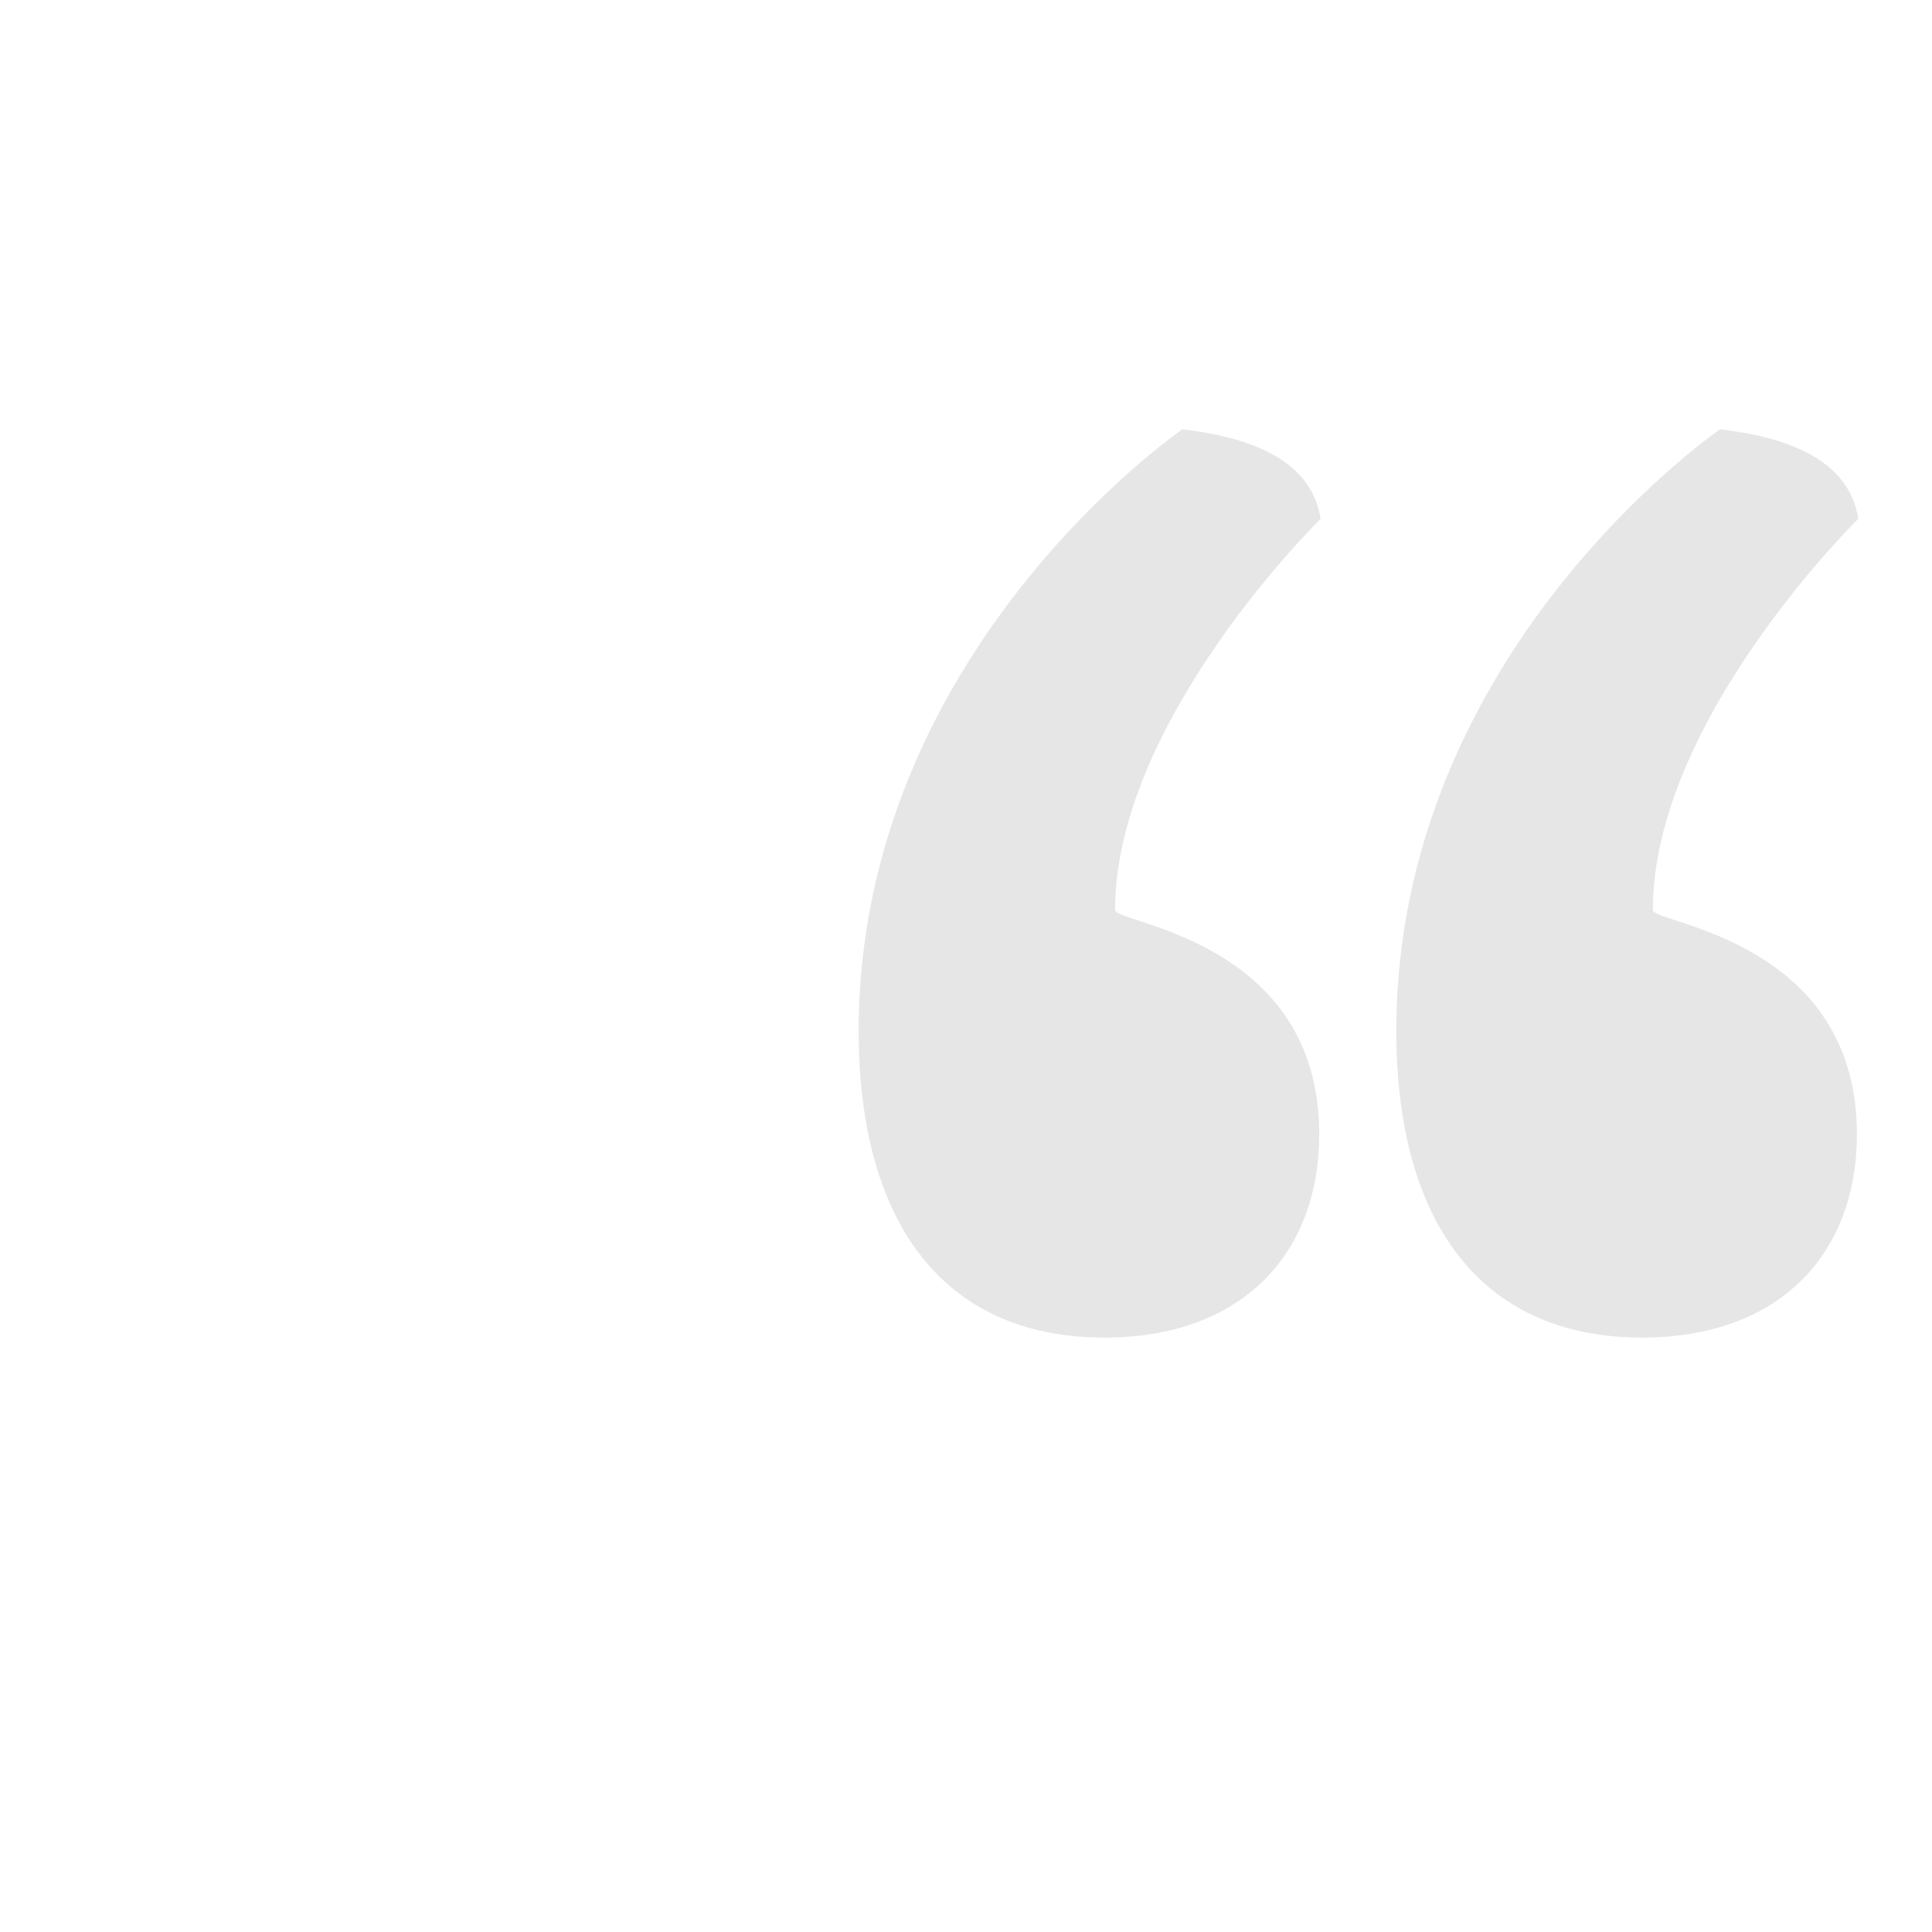 <svg
  version="1.1"
  xmlns="http://www.w3.org/2000/svg"
  xmlns:xlink="http://www.w3.org/1999/xlink"
  width="48px"
  height="48px"
  viewBox="-16 -8 36 36"
  enable-background="new 0 0 18.625 16.924"
  xml:space="preserve"
>
  <path
    fill="#E6E6E6"
    d="M4.579,16.924c2.561,0,4.003-1.559,4.003-3.792c0-3.628-3.804-3.923-3.804-4.174c0-3.541,3.829-7.29,3.829-7.29C8.454,0.673,7.497,0.17,6.032,0C6.032,0,0,4.13,0,11.21C0,14.733,1.542,16.924,4.579,16.924L4.579,16.924z M14.598,16.924c2.561,0,4.003-1.559,4.003-3.792c0-3.628-3.803-3.923-3.803-4.174c0-3.541,3.828-7.29,3.828-7.29C18.473,0.673,17.515,0.17,16.05,0c0,0-6.032,4.13-6.032,11.21C10.019,14.733,11.561,16.924,14.598,16.924z"
  />
</svg>